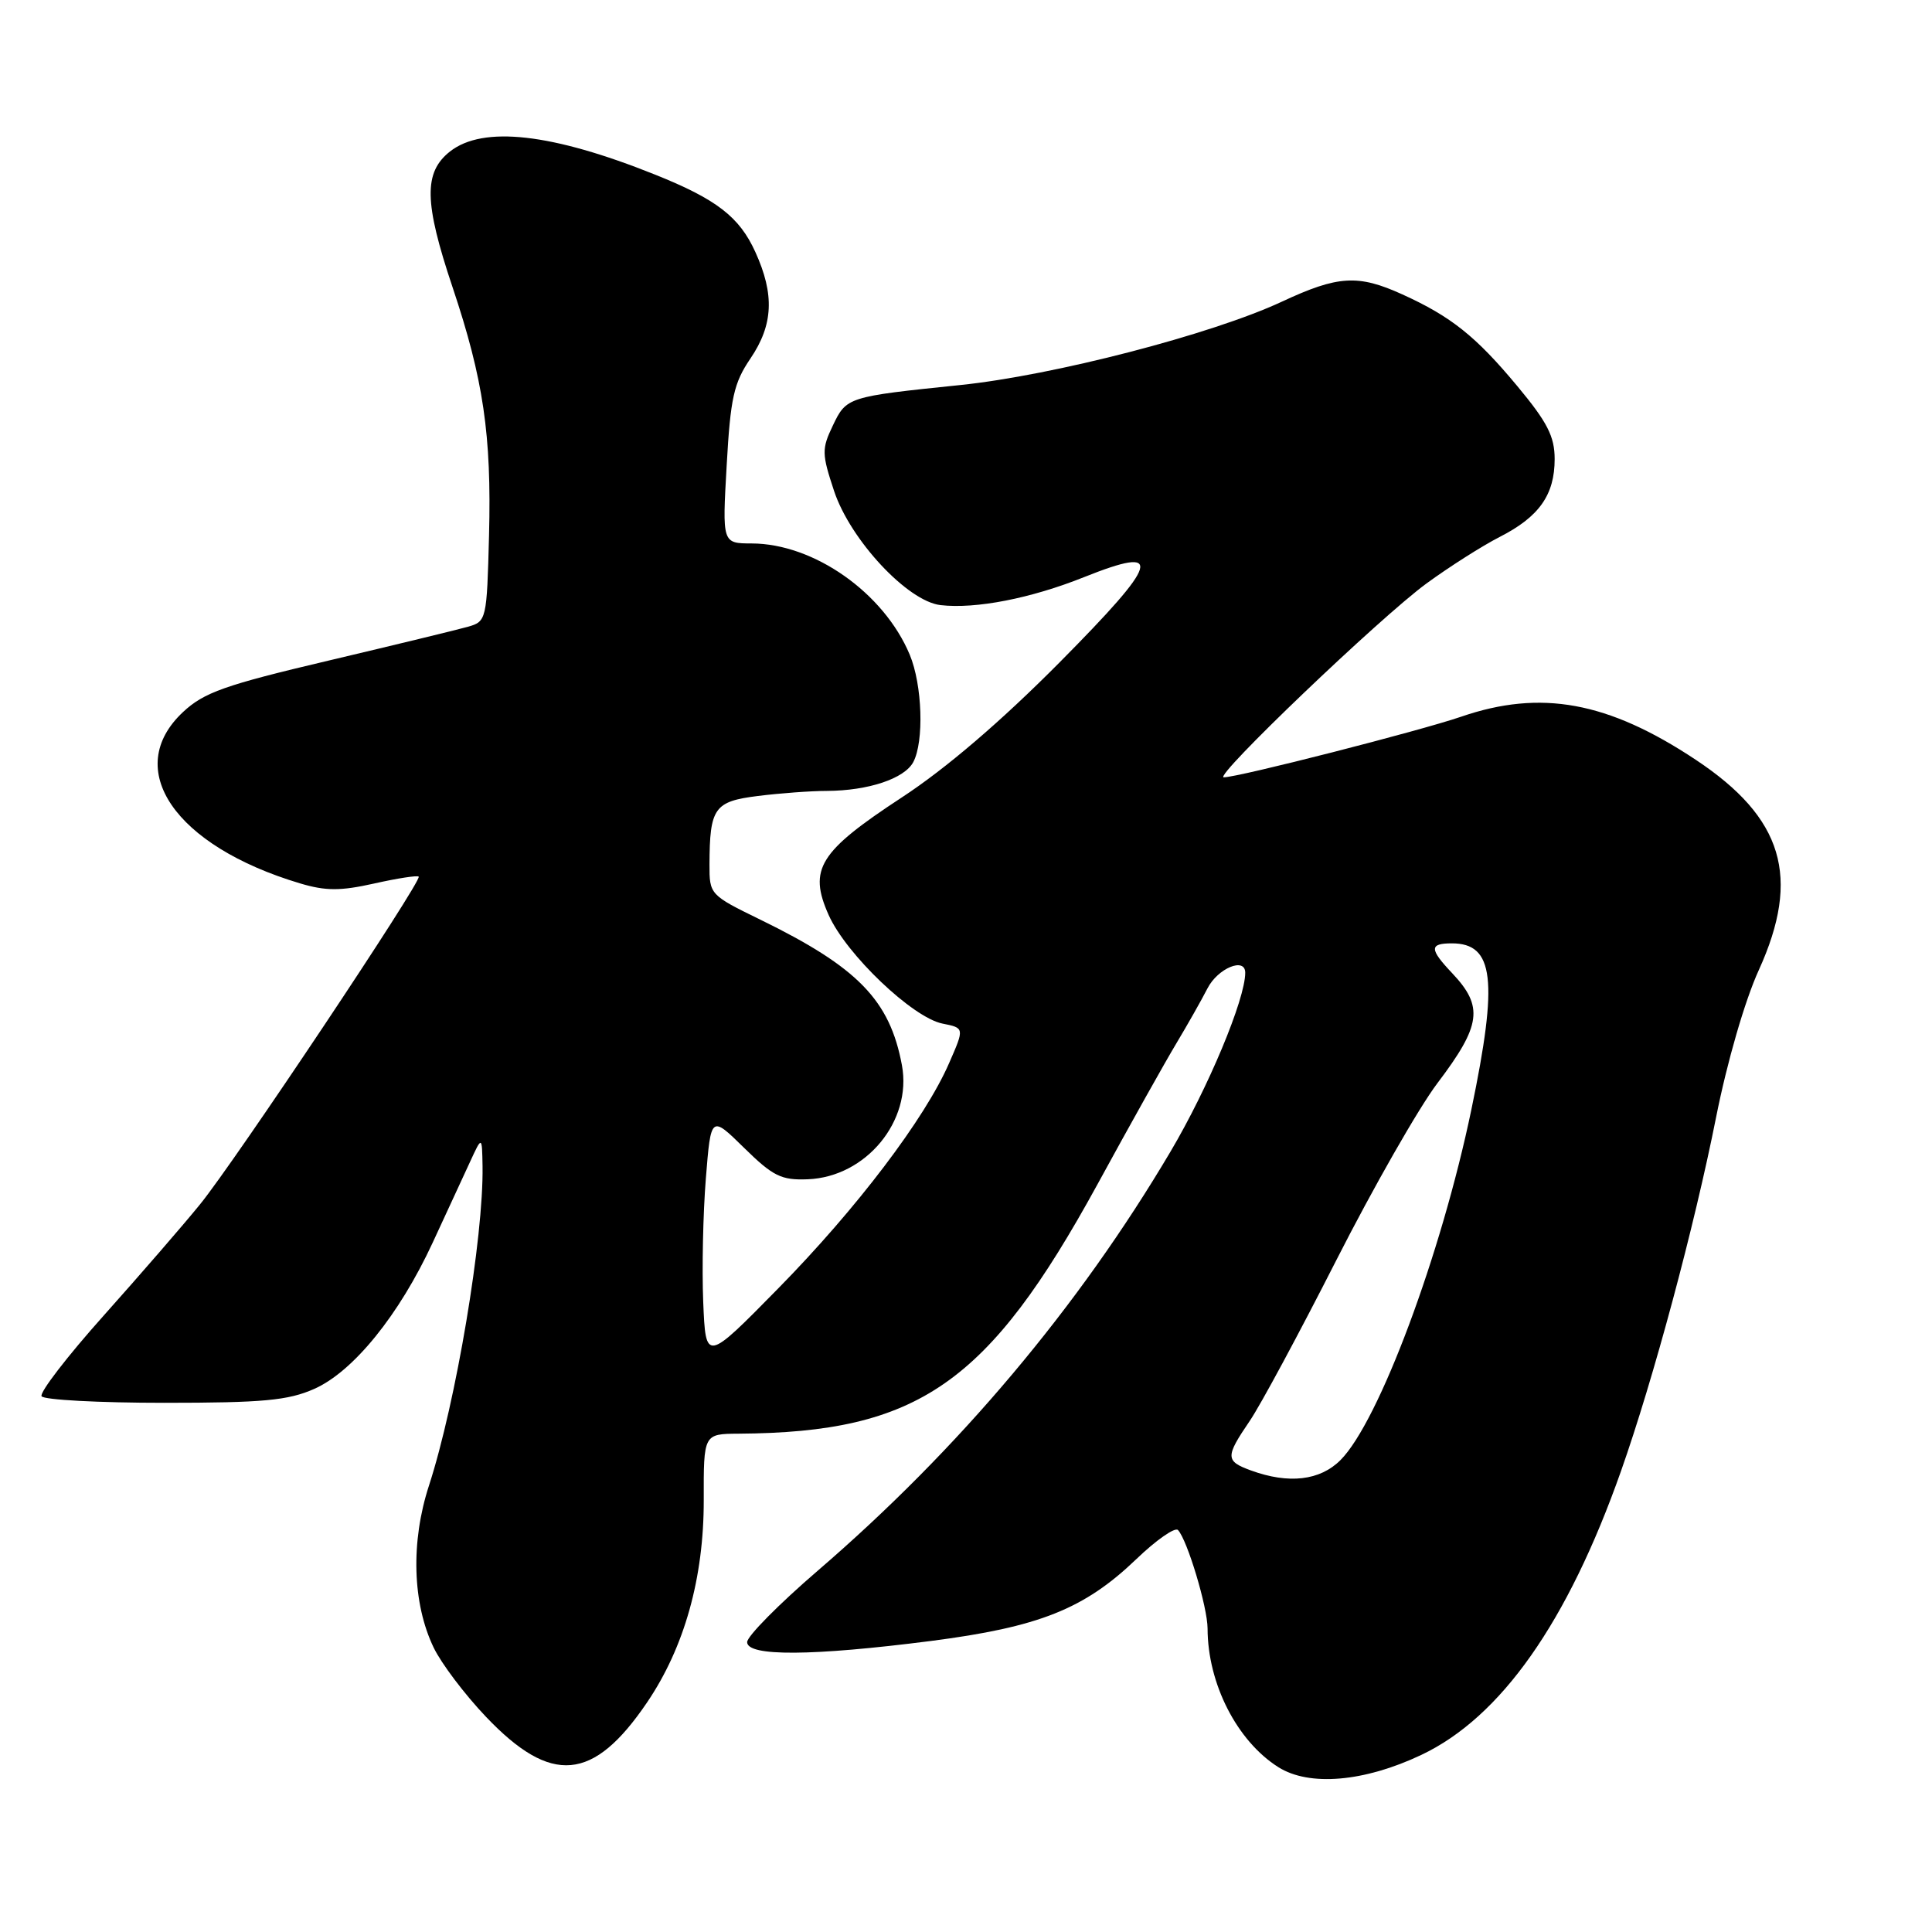 <?xml version="1.0" encoding="UTF-8" standalone="no"?>
<!DOCTYPE svg PUBLIC "-//W3C//DTD SVG 1.1//EN" "http://www.w3.org/Graphics/SVG/1.1/DTD/svg11.dtd" >
<svg xmlns="http://www.w3.org/2000/svg" xmlns:xlink="http://www.w3.org/1999/xlink" version="1.1" viewBox="0 0 256 256">
 <g >
 <path fill="currentColor"
d=" M 188.32 232.54 C 198.87 227.55 207.72 214.97 214.79 194.93 C 219.08 182.77 224.50 162.60 227.40 148.00 C 228.85 140.72 231.20 132.59 233.05 128.54 C 238.65 116.22 236.29 108.37 224.69 100.67 C 213.08 92.96 204.17 91.33 193.60 94.97 C 188.11 96.85 164.06 103.00 162.15 103.00 C 160.71 103.00 182.86 81.82 189.02 77.31 C 192.06 75.09 196.42 72.32 198.71 71.15 C 203.95 68.48 206.00 65.57 206.00 60.83 C 206.00 57.83 205.03 55.94 201.05 51.16 C 195.57 44.57 192.26 41.93 185.82 39.01 C 179.95 36.34 177.30 36.50 169.86 39.97 C 160.56 44.31 139.56 49.75 127.24 51.02 C 112.31 52.56 112.16 52.60 110.35 56.40 C 108.87 59.49 108.89 60.14 110.52 65.06 C 112.68 71.55 120.25 79.67 124.62 80.18 C 129.29 80.72 136.61 79.29 143.65 76.47 C 154.35 72.20 153.73 74.32 140.37 87.80 C 132.66 95.57 125.34 101.84 119.50 105.66 C 108.53 112.85 107.09 115.16 109.80 121.24 C 112.13 126.46 120.91 134.83 124.88 135.63 C 127.80 136.21 127.80 136.21 125.77 140.85 C 122.58 148.20 113.52 160.14 103.10 170.74 C 93.51 180.50 93.51 180.50 93.18 172.50 C 93.00 168.10 93.16 160.74 93.53 156.14 C 94.20 147.78 94.20 147.78 98.60 152.10 C 102.43 155.86 103.53 156.40 107.03 156.26 C 114.75 155.96 120.88 148.53 119.51 141.15 C 117.91 132.53 113.67 128.17 100.75 121.86 C 94.07 118.60 94.00 118.53 94.01 114.54 C 94.04 107.04 94.64 106.19 100.43 105.47 C 103.31 105.11 107.43 104.80 109.58 104.80 C 115.05 104.77 119.83 103.18 121.01 100.99 C 122.46 98.26 122.22 90.76 120.54 86.74 C 117.11 78.55 107.85 72.03 99.60 72.01 C 95.70 72.00 95.70 72.00 96.29 61.64 C 96.79 52.73 97.23 50.75 99.44 47.50 C 102.46 43.04 102.65 39.03 100.09 33.40 C 97.98 28.74 94.95 26.40 86.78 23.13 C 73.14 17.66 64.01 16.63 59.63 20.07 C 56.12 22.84 56.19 26.80 59.96 38.04 C 64.06 50.27 65.14 57.64 64.80 70.92 C 64.51 82.13 64.46 82.35 62.00 83.05 C 60.62 83.44 52.30 85.46 43.50 87.54 C 29.80 90.77 27.03 91.75 24.25 94.35 C 16.18 101.90 23.13 112.08 39.75 117.05 C 43.17 118.07 45.10 118.07 49.58 117.07 C 52.65 116.38 55.30 115.97 55.48 116.16 C 55.97 116.67 31.10 153.95 26.50 159.59 C 24.31 162.29 18.56 168.92 13.74 174.32 C 8.91 179.72 5.21 184.53 5.51 185.01 C 5.80 185.49 13.12 185.88 21.76 185.88 C 34.84 185.88 38.17 185.57 41.63 184.04 C 46.81 181.75 52.89 174.25 57.34 164.64 C 59.16 160.71 61.37 155.93 62.26 154.00 C 63.87 150.50 63.87 150.50 63.94 154.53 C 64.09 163.96 60.41 185.87 56.84 196.85 C 54.41 204.31 54.64 212.45 57.46 218.31 C 58.46 220.40 61.58 224.53 64.39 227.48 C 73.05 236.58 78.62 236.08 85.74 225.58 C 90.69 218.28 93.27 209.08 93.25 198.75 C 93.23 190.00 93.23 190.00 97.87 189.97 C 121.69 189.81 130.94 183.38 145.41 156.95 C 149.75 149.00 154.48 140.56 155.91 138.19 C 157.33 135.82 159.18 132.56 160.00 130.96 C 161.37 128.29 165.00 126.79 165.00 128.89 C 165.00 132.41 160.10 144.13 155.10 152.59 C 142.90 173.21 127.05 192.04 108.35 208.13 C 103.21 212.55 99.00 216.81 99.00 217.59 C 99.00 219.51 107.63 219.45 123.33 217.44 C 137.67 215.59 143.66 213.21 150.55 206.61 C 153.20 204.06 155.70 202.32 156.09 202.74 C 157.33 204.06 160.00 212.96 160.01 215.78 C 160.02 223.09 163.91 230.70 169.39 234.16 C 173.48 236.74 180.77 236.12 188.32 232.54 Z  M 165.75 194.84 C 162.36 193.60 162.35 193.05 165.59 188.29 C 167.01 186.21 172.17 176.62 177.06 167.00 C 181.95 157.38 187.98 146.81 190.47 143.52 C 196.27 135.86 196.61 133.38 192.42 128.95 C 189.39 125.75 189.38 125.00 192.38 125.00 C 197.97 125.00 198.54 129.83 194.97 147.00 C 190.97 166.24 182.70 188.39 177.62 193.47 C 174.90 196.19 170.76 196.67 165.75 194.84 Z "/>
</g>
</svg>